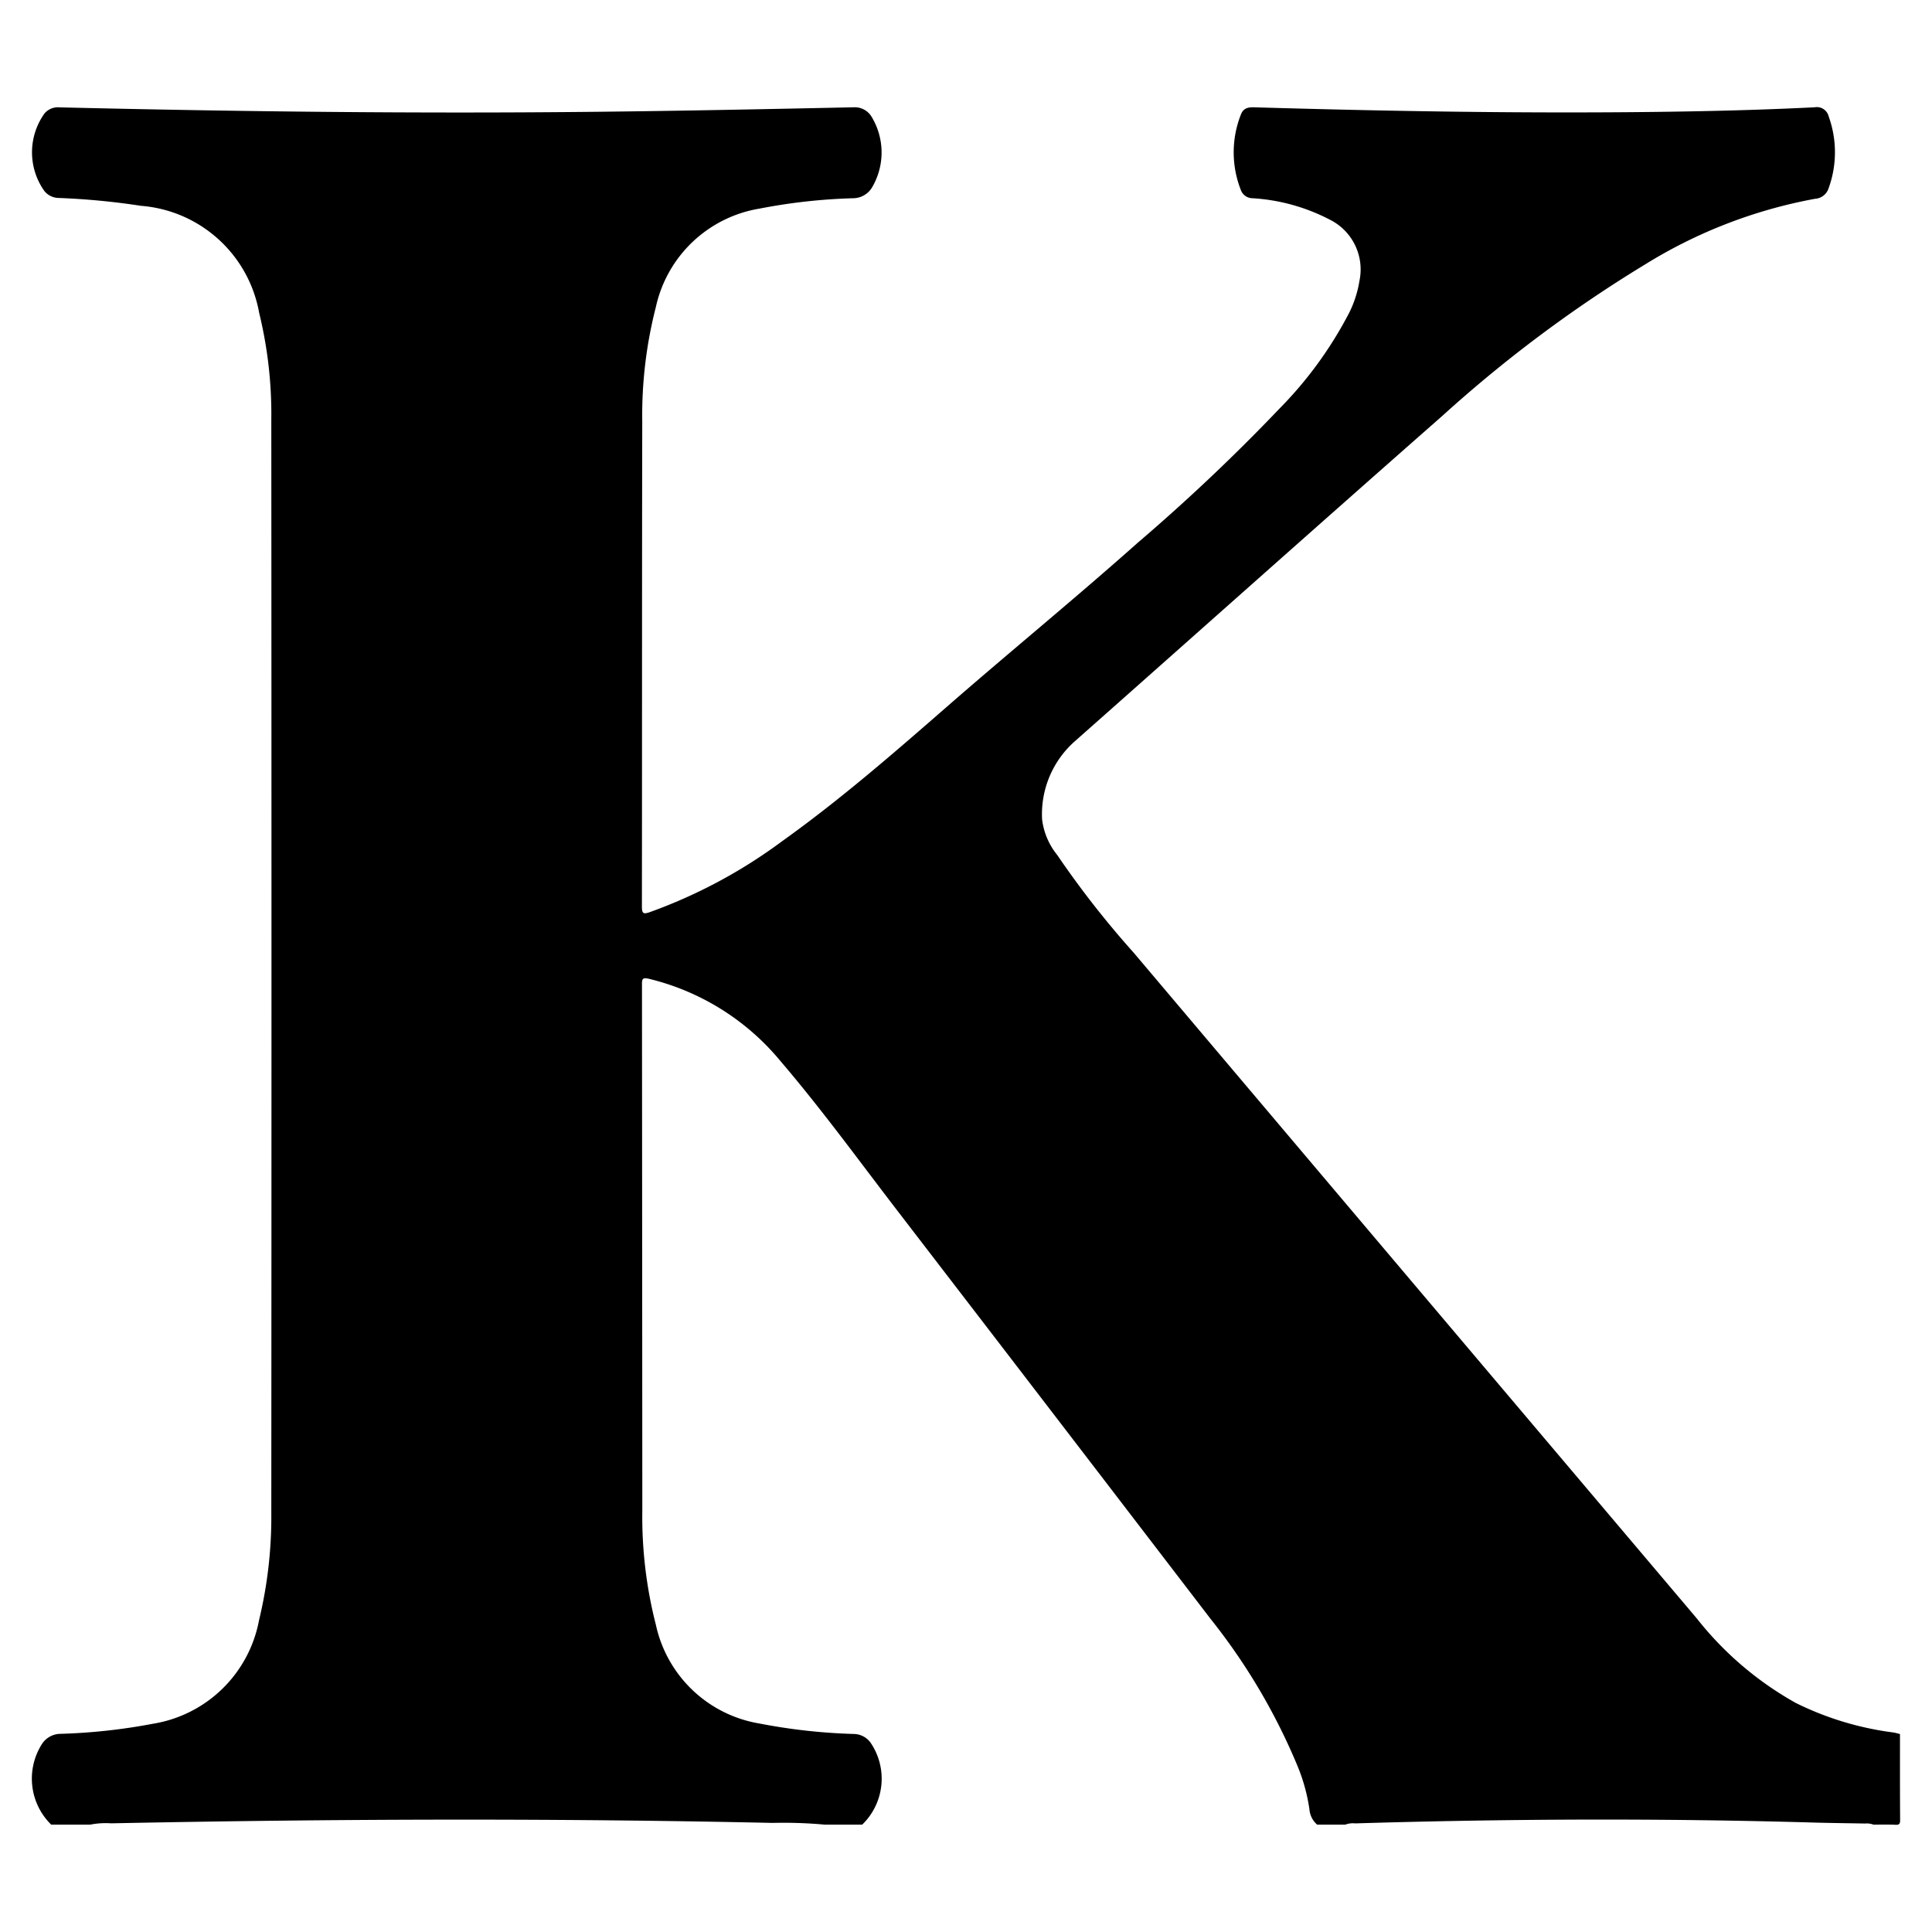 <svg xmlns="http://www.w3.org/2000/svg" viewBox="0 0 28 28"><g id="Layer_3" data-name="Layer 3"><g id="GuUxeI.tif"><path d="M.742,26.444a.933.933,0,0,1-.129-1.176.323.323,0,0,1,.266-.14,8.454,8.454,0,0,0,1.337-.146,1.867,1.867,0,0,0,1.538-1.5,6.386,6.386,0,0,0,.178-1.559q.005-7.921,0-15.841A6.206,6.206,0,0,0,3.756,4.534,1.889,1.889,0,0,0,2.044,2.983,10.441,10.441,0,0,0,.85,2.869a.272.272,0,0,1-.205-.098.967.967,0,0,1,.001-1.128.257.257,0,0,1,.219-.087c2.596.062,5.193.092,7.79.064,1.238-.013,2.476-.039,3.714-.065a.284.284,0,0,1,.257.128.997.997,0,0,1,.009,1.039.322.322,0,0,1-.272.151,8.289,8.289,0,0,0-1.359.151A1.846,1.846,0,0,0,9.505,4.451a6.308,6.308,0,0,0-.197,1.658C9.303,8.453,9.306,10.797,9.303,13.141c-0.0.1.023.11.113.079a7.43,7.43,0,0,0,1.917-1.027c.84-.6,1.617-1.276,2.393-1.953.916-.799,1.857-1.568,2.765-2.376a27.885,27.885,0,0,0,2.055-1.945A5.738,5.738,0,0,0,19.554,4.532a1.595,1.595,0,0,0,.148-.461.806.806,0,0,0-.434-.89,2.785,2.785,0,0,0-1.114-.308.181.181,0,0,1-.171-.12,1.491,1.491,0,0,1,.001-1.093c.033-.087.095-.107.186-.105,1.909.056,3.819.089,5.729.068.8-.009,1.6-.028,2.4-.068a.176.176,0,0,1,.203.131A1.528,1.528,0,0,1,26.502,2.727a.22.22,0,0,1-.197.154,7.112,7.112,0,0,0-2.464.952,19.285,19.285,0,0,0-2.934,2.191c-1.78,1.565-3.549,3.143-5.324,4.714a1.41,1.41,0,0,0-.48,1.139,1.012,1.012,0,0,0,.219.514,13.575,13.575,0,0,0,1.108,1.416q4.079,4.825,8.16,9.647A4.809,4.809,0,0,0,26.027,24.681a4.457,4.457,0,0,0,1.411.427c.033.005.065.015.098.023,0,.415-.001.83.002,1.246 0.0.057-.013.072-.07.069-.105-.005-.211-.002-.317-.002a.271.271,0,0,0-.122-.016c-.245-.005-.49-.007-.735-.014-2.218-.064-4.436-.055-6.653.012a.311.311,0,0,0-.144.018h-.408a.33.33,0,0,1-.112-.224,2.62,2.62,0,0,0-.17-.62,8.88,8.88,0,0,0-1.261-2.136q-2.254-2.943-4.513-5.882c-.568-.738-1.115-1.494-1.721-2.203A3.557,3.557,0,0,0,9.407,14.186c-.097-.023-.104.003-.103.086q.003,3.81.005,7.62a6.3,6.3,0,0,0,.197,1.658A1.846,1.846,0,0,0,11.004,24.978a8.425,8.425,0,0,0,1.37.152.306.306,0,0,1,.24.122.927.927,0,0,1-.118,1.192h-.544a6.545,6.545,0,0,0-.756-.025c-3.195-.07-6.39-.058-9.585.006a1.158,1.158,0,0,0-.303.019Z"/></g></g></svg>